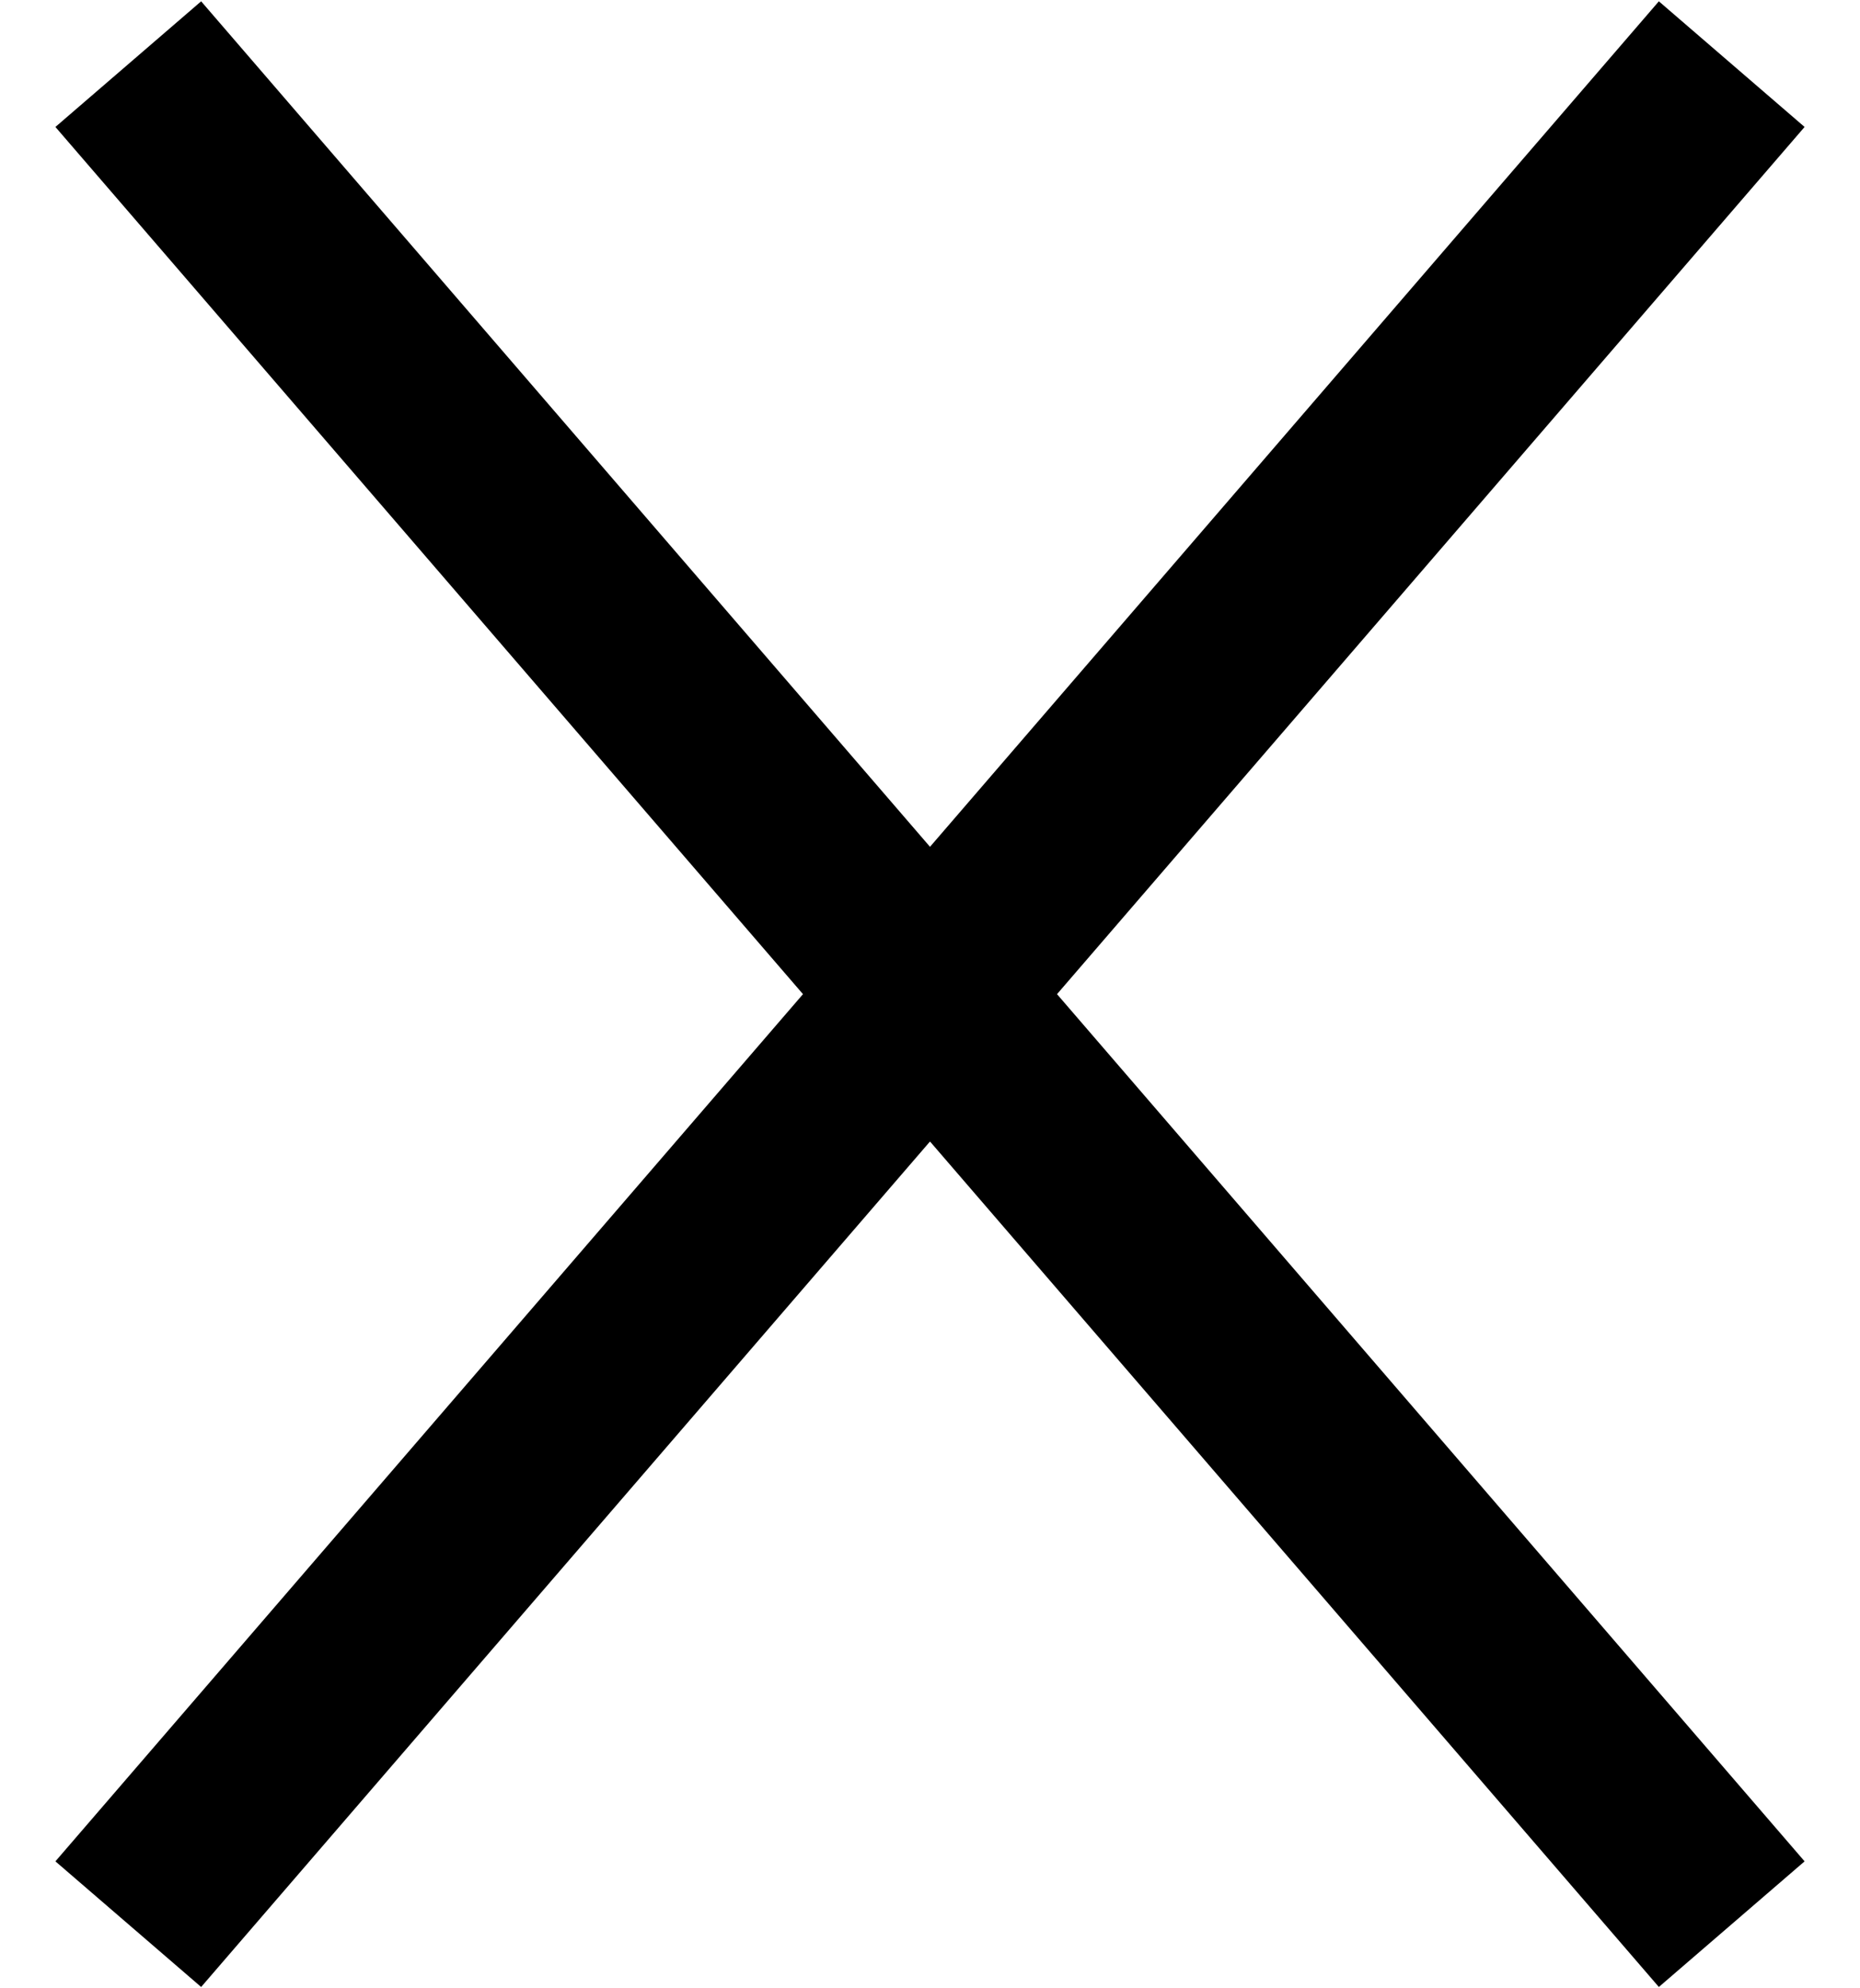 <?xml version="1.0" encoding="UTF-8" standalone="no"?><svg width='29' height='31' viewBox='0 0 29 31' fill='none' xmlns='http://www.w3.org/2000/svg'>
<path d='M2 1L27 30M2 30L27 1' stroke='black' stroke-width='3'/>
</svg>
